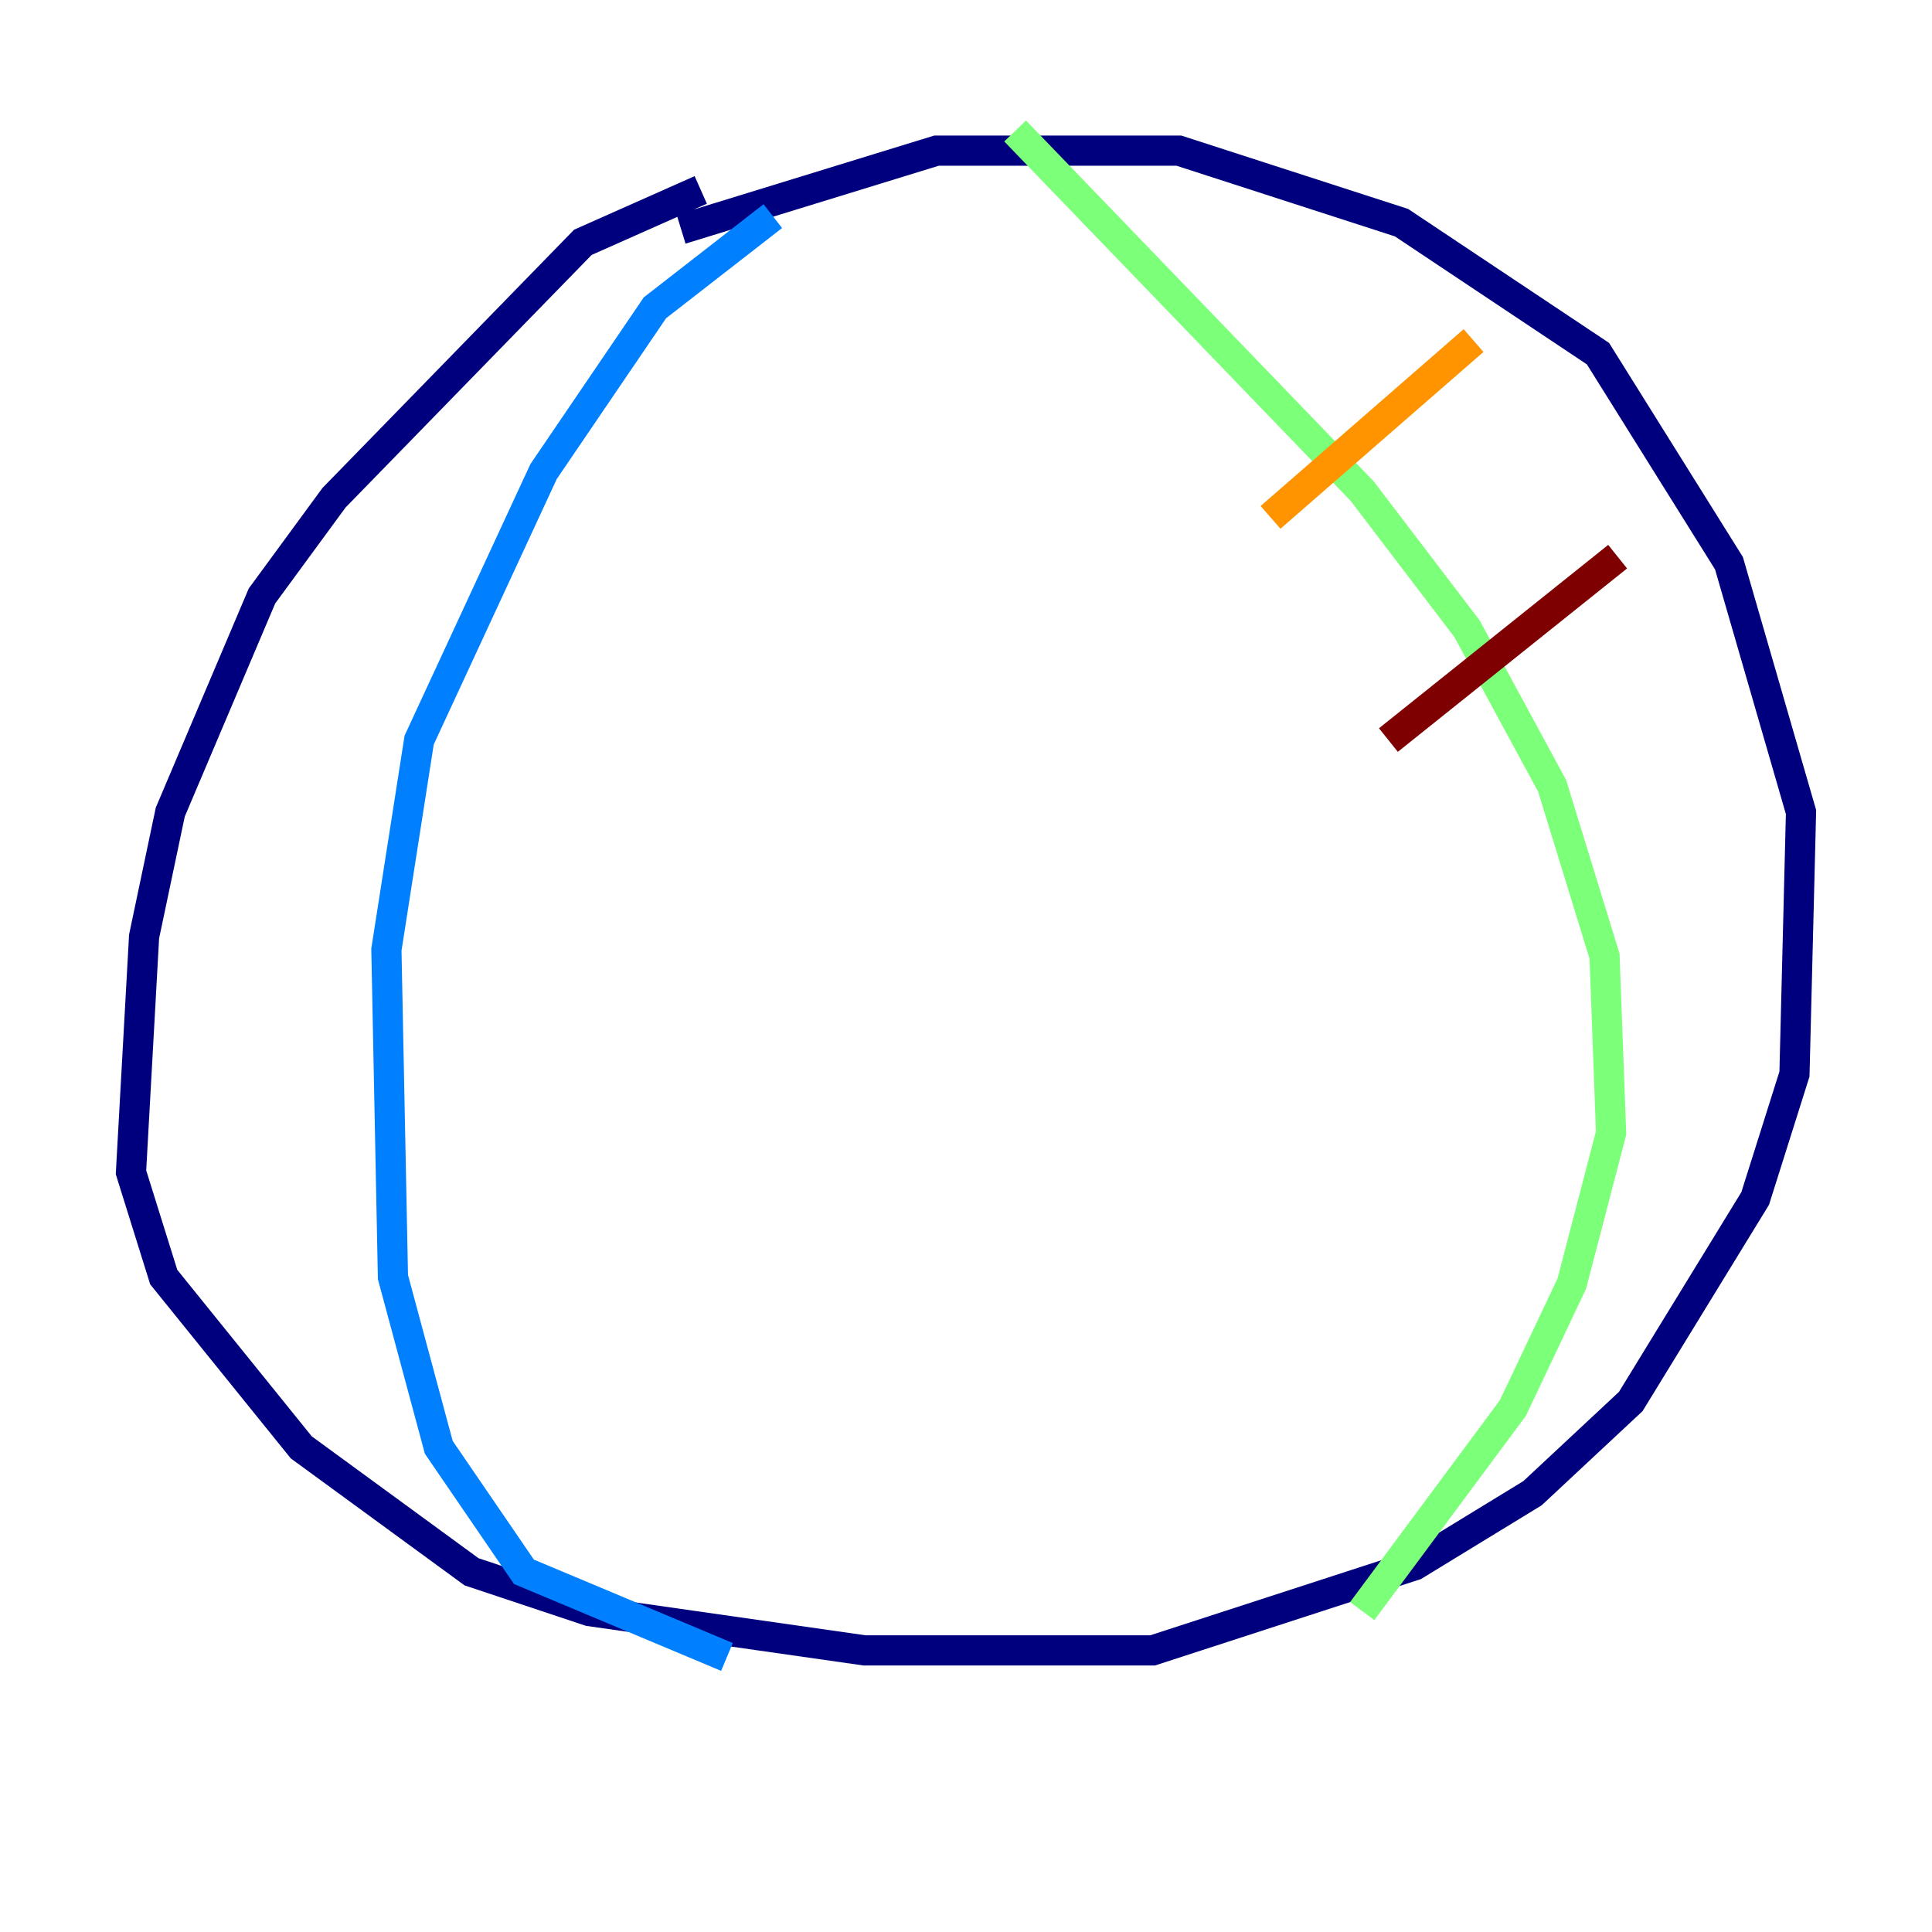 <?xml version="1.0" encoding="utf-8" ?>
<svg baseProfile="tiny" height="128" version="1.2" viewBox="0,0,128,128" width="128" xmlns="http://www.w3.org/2000/svg" xmlns:ev="http://www.w3.org/2001/xml-events" xmlns:xlink="http://www.w3.org/1999/xlink"><defs /><polyline fill="none" points="46.427,12.583 38.617,16.054 22.129,32.976 17.356,39.485 11.281,53.803 9.546,62.047 8.678,77.668 10.848,84.61 19.959,95.891 31.241,104.136 39.051,106.739 57.275,109.342 76.366,109.342 93.722,103.702 101.532,98.929 108.041,92.854 116.285,79.403 118.888,71.159 119.322,53.803 114.549,37.315 105.871,23.43 92.854,14.752 78.102,9.98 62.047,9.98 45.125,15.186" stroke="#00007f" stroke-width="2" /><polyline fill="none" points="51.2,14.319 43.39,20.393 36.014,31.241 27.77,49.031 25.6,62.915 26.034,84.61 29.071,95.891 34.712,104.136 48.163,109.776" stroke="#0080ff" stroke-width="2" /><polyline fill="none" points="67.254,8.678 90.251,32.542 97.193,41.654 102.834,52.068 106.305,63.349 106.739,75.064 104.136,85.044 100.231,93.288 90.251,106.739" stroke="#7cff79" stroke-width="2" /><polyline fill="none" points="84.176,34.278 97.627,22.563" stroke="#ff9400" stroke-width="2" /><polyline fill="none" points="91.986,49.031 107.173,36.881" stroke="#7f0000" stroke-width="2" /></svg>